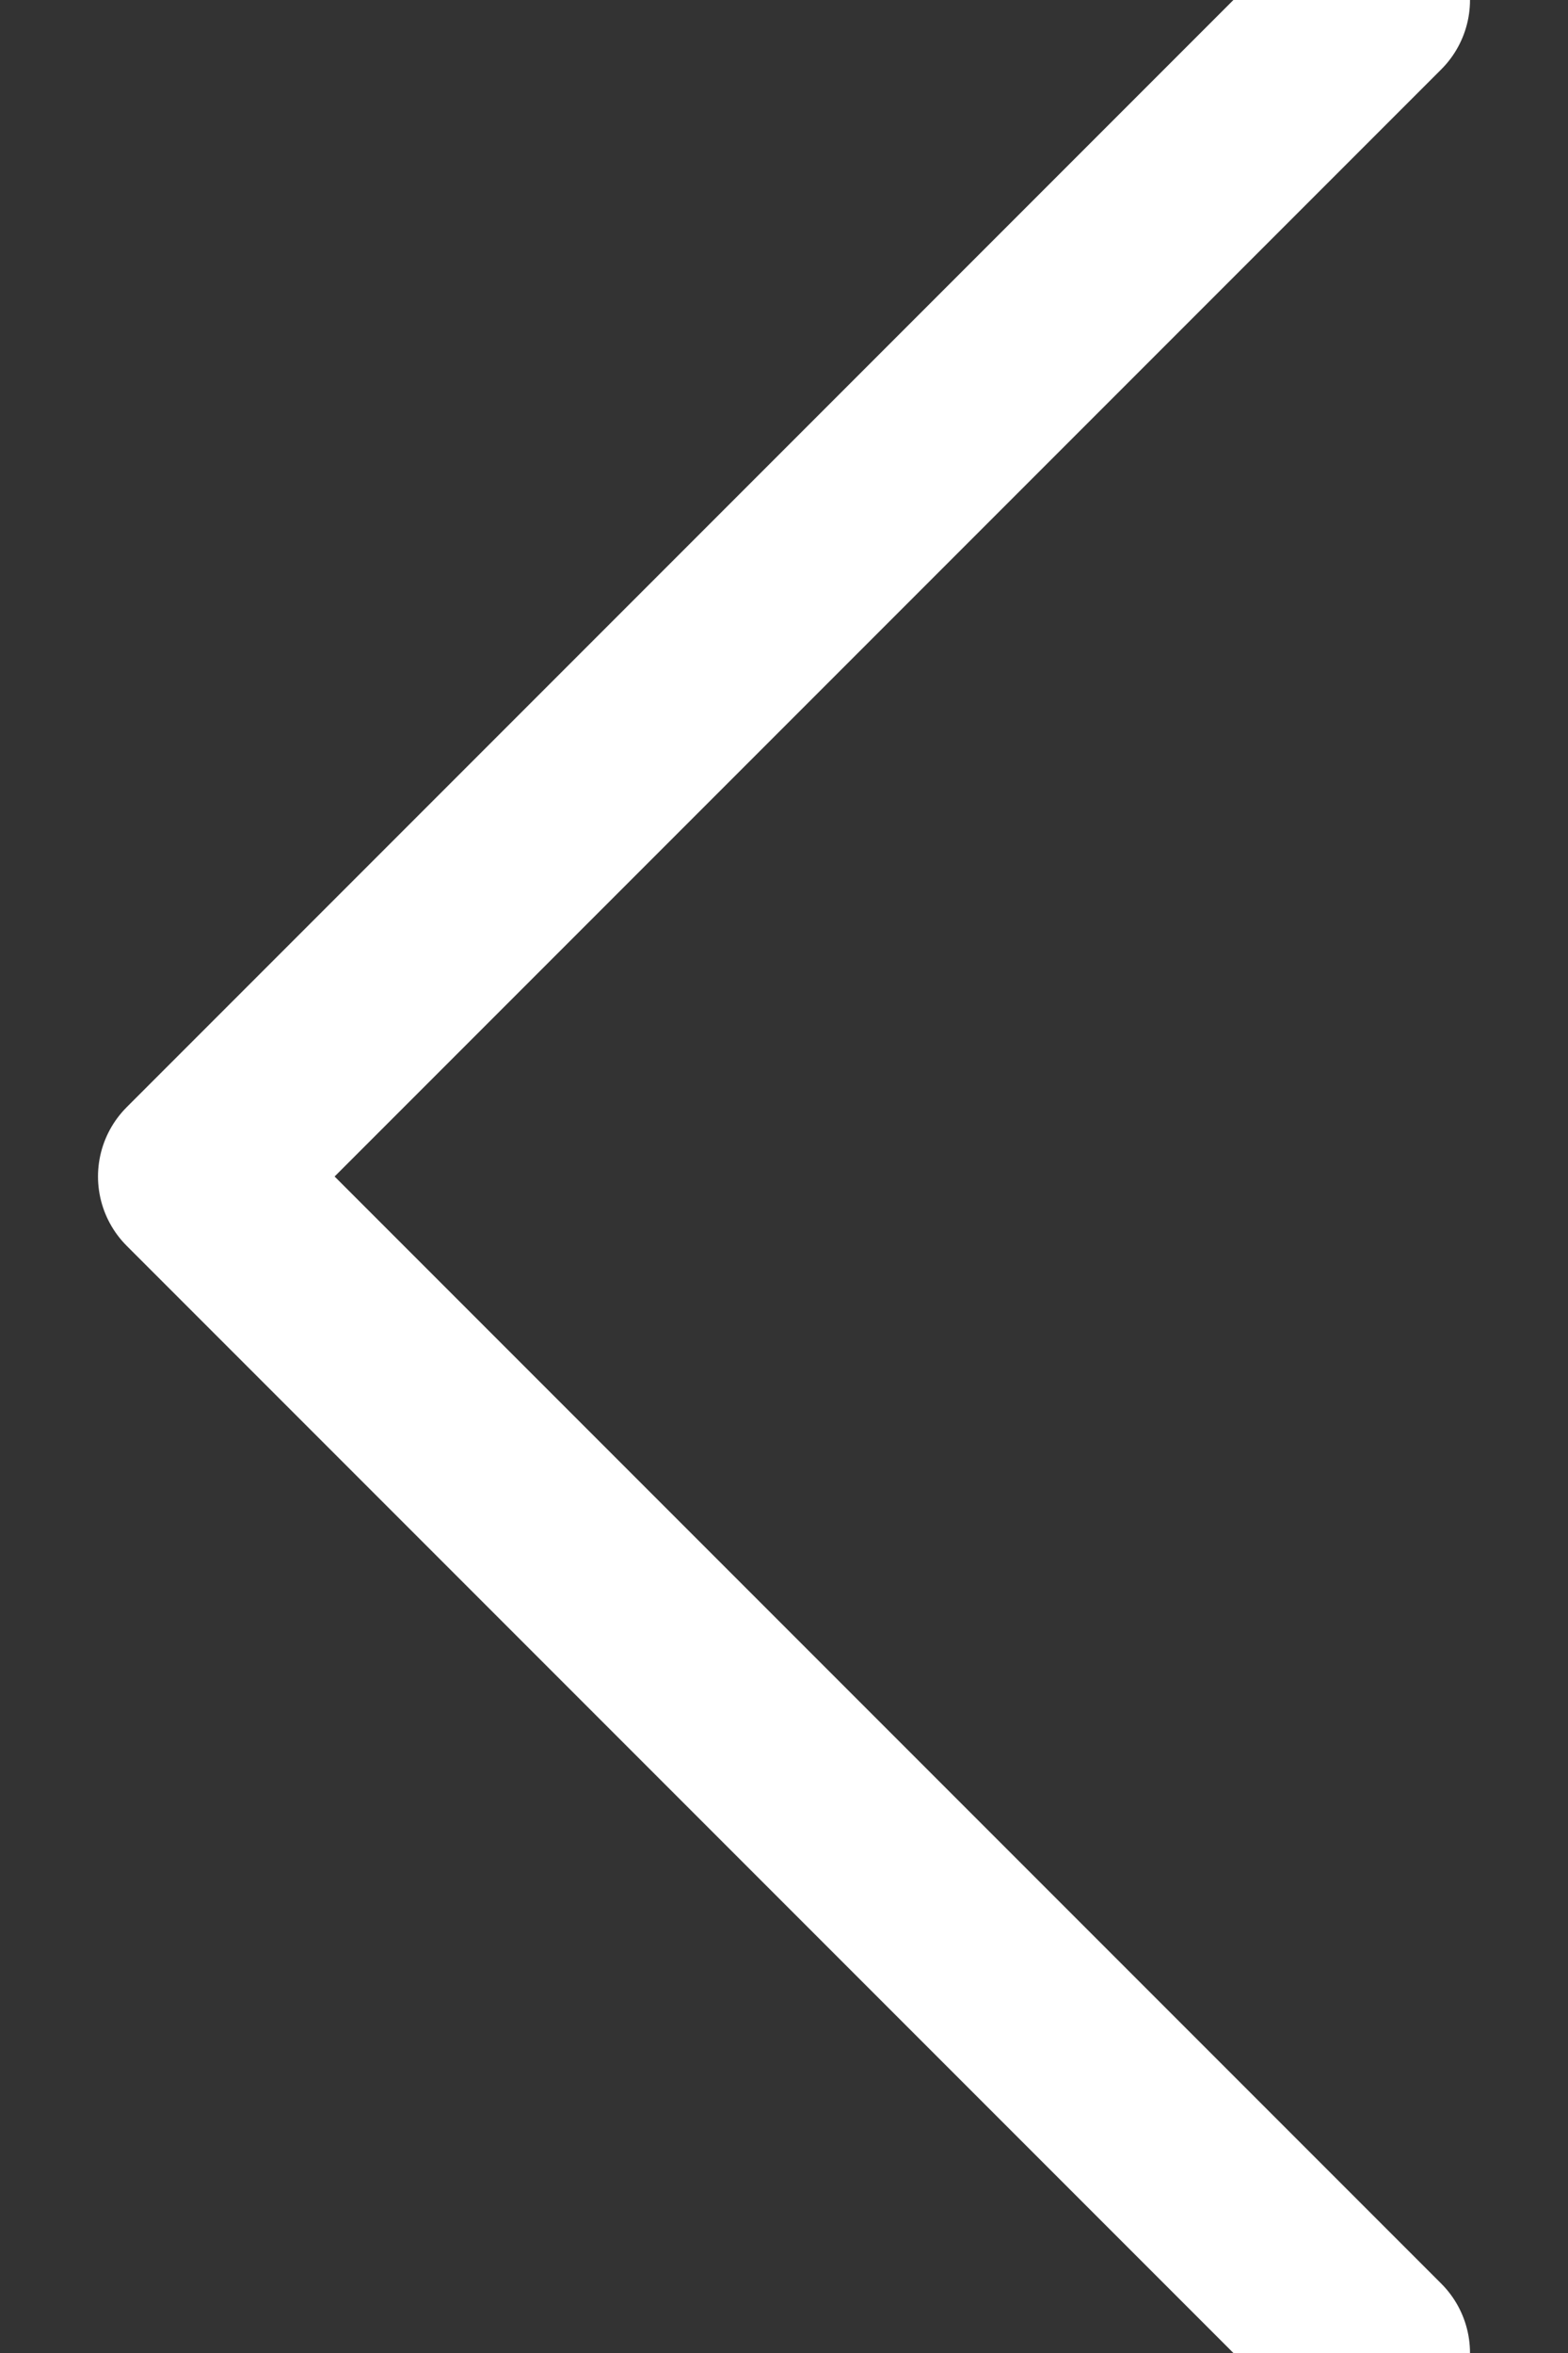 <svg xmlns="http://www.w3.org/2000/svg" width="8" height="12" viewBox="0 0 8 12">
    <rect x="0" y="0" width="8" height="12" fill="#333333" stroke="none"/>
    <path fill="none" fill-rule="evenodd" stroke="#FFF" stroke-linecap="round" stroke-linejoin="round" d="M7 12L1 6l6-6" opacity="1"/>
</svg>
